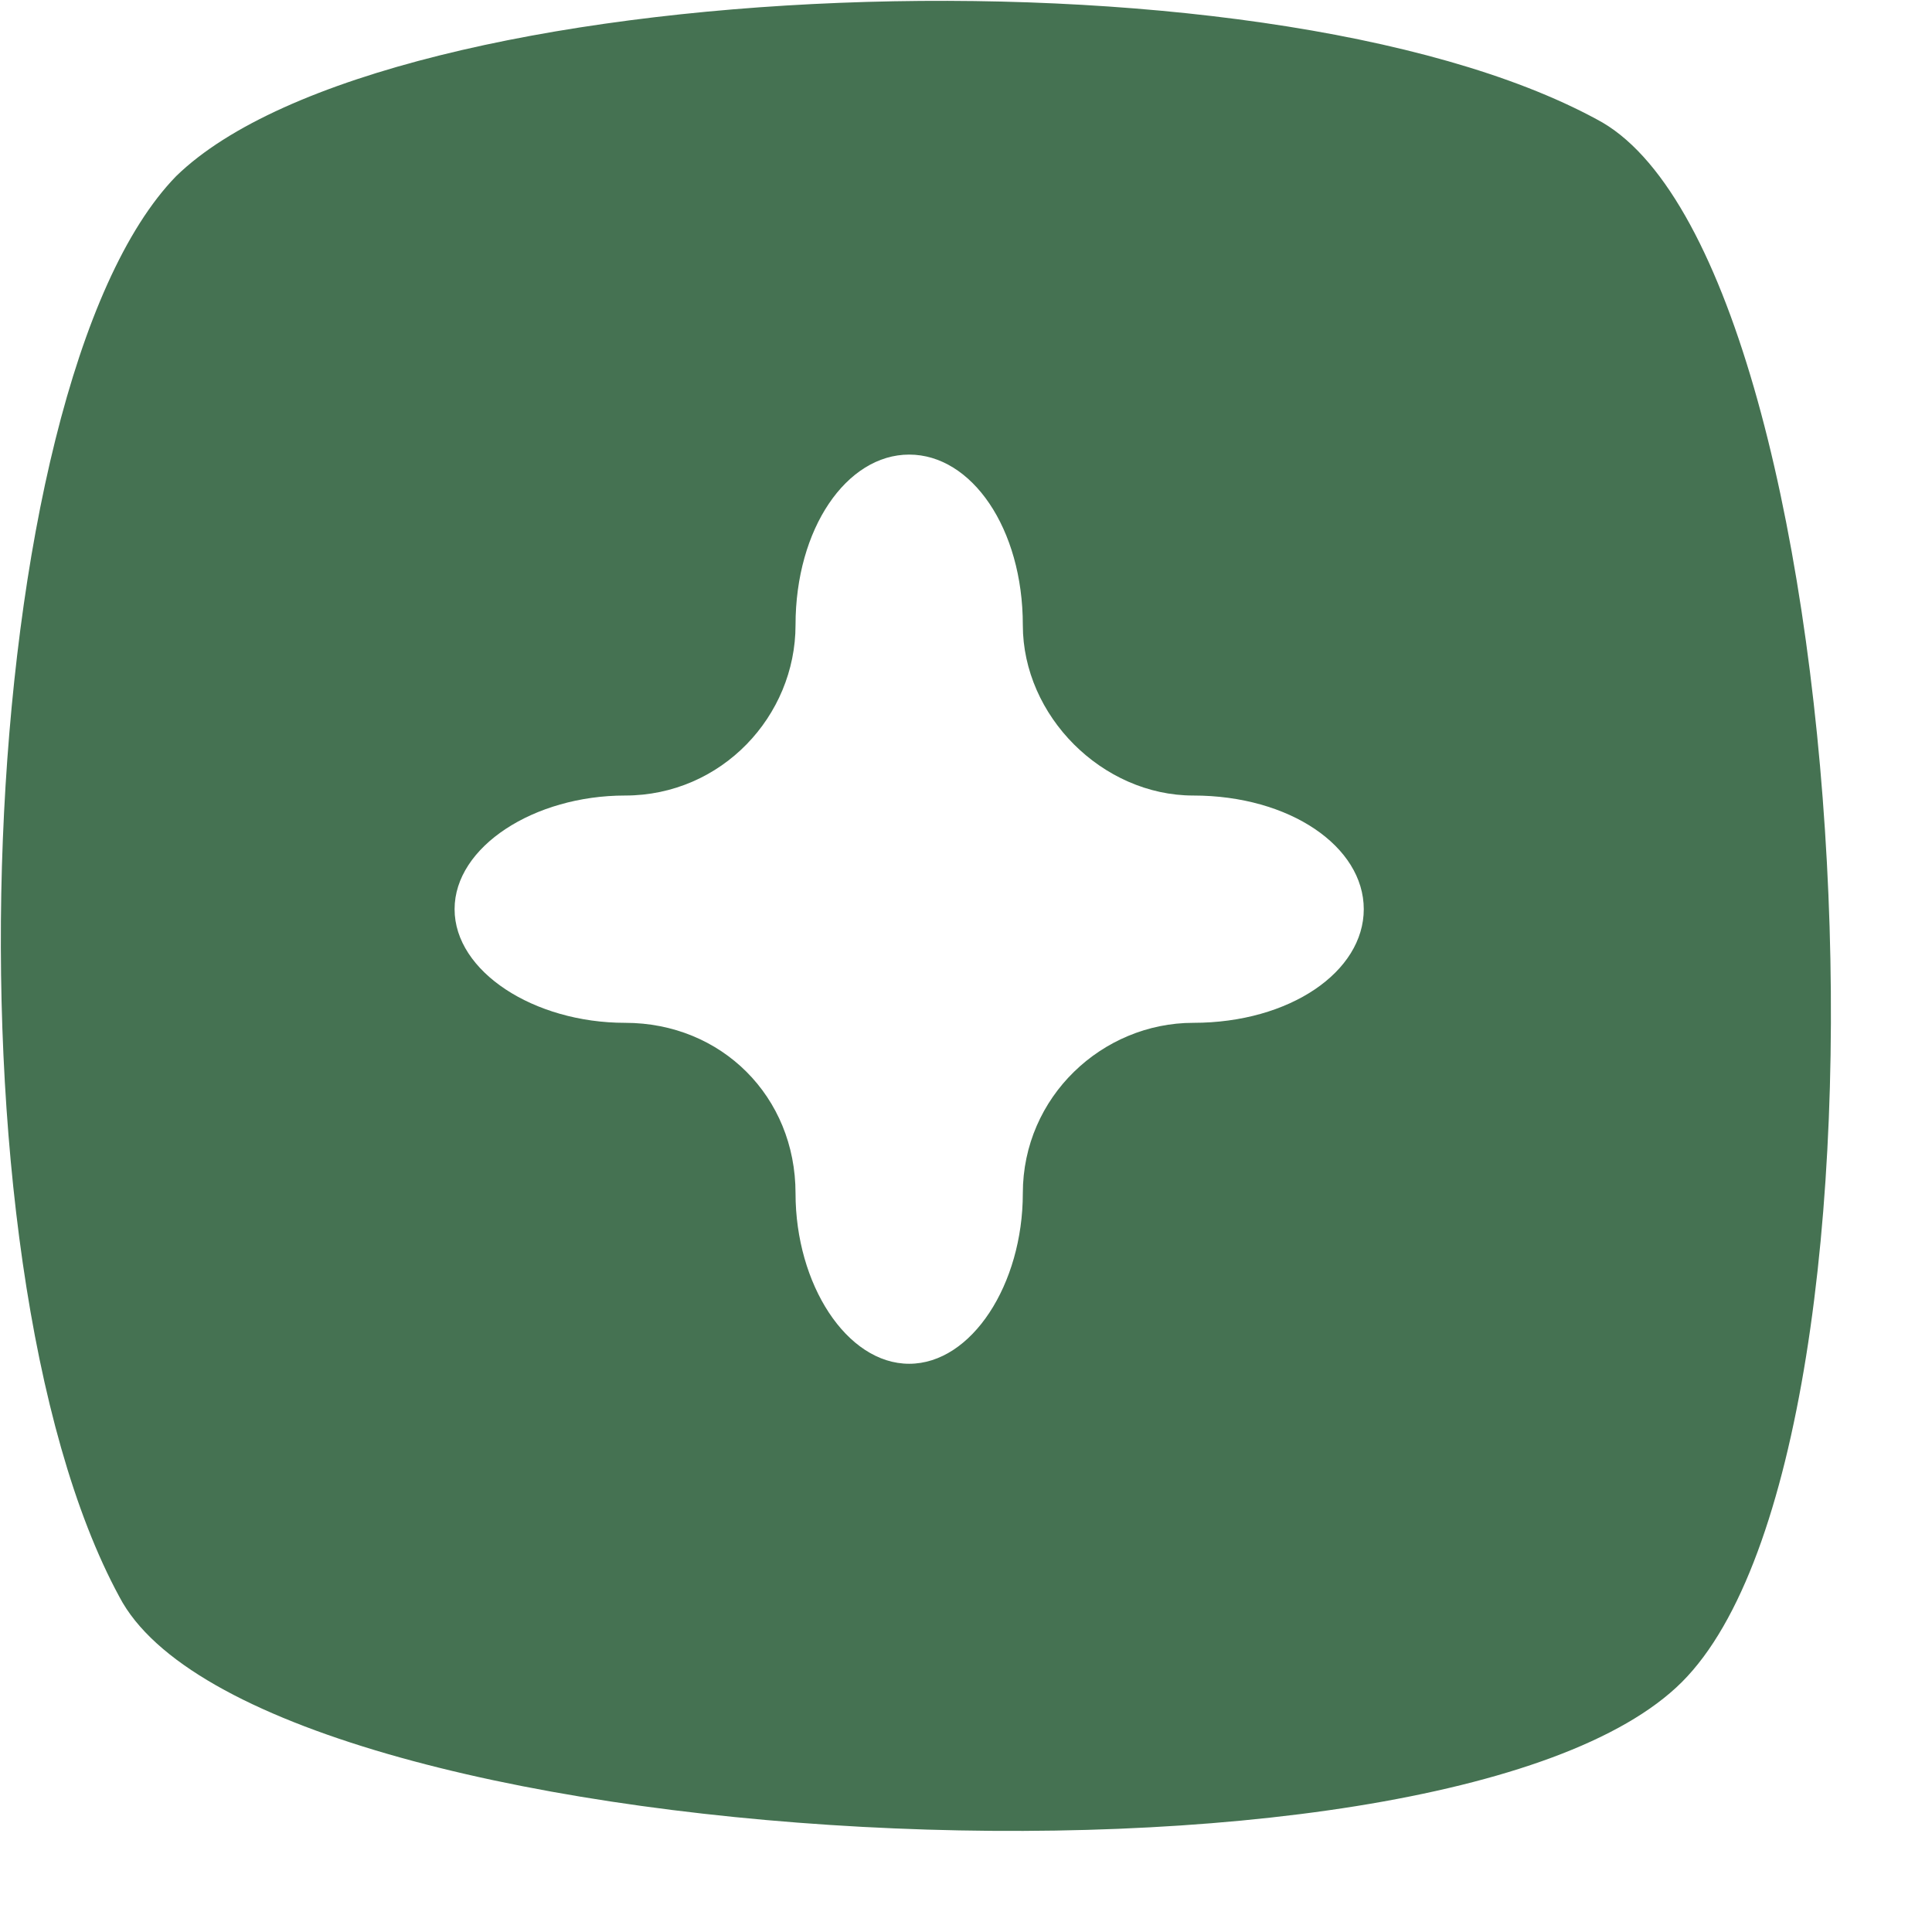  <svg  version="1.0" xmlns="http://www.w3.org/2000/svg"  width="17pt" height="17pt" viewBox="0 0 17 17"  preserveAspectRatio="xMidYMid meet">  <g transform="translate(0,17) scale(0.05,-0.05)" fill="#457252" stroke="none"> <path d="M31 309 c-36 -37 -42 -191 -10 -250 24 -46 233 -57 275 -15 42 42 31 251 -15 275 -59 32 -213 26 -250 -10z m149 -79 c0 -16 14 -30 30 -30 17 0 30 -9 30 -20 0 -11 -13 -20 -30 -20 -16 0 -30 -13 -30 -30 0 -16 -9 -30 -20 -30 -11 0 -20 14 -20 30 0 17 -13 30 -30 30 -16 0 -30 9 -30 20 0 11 14 20 30 20 17 0 30 14 30 30 0 17 9 30 20 30 11 0 20 -13 20 -30z"/> </g> </svg> 